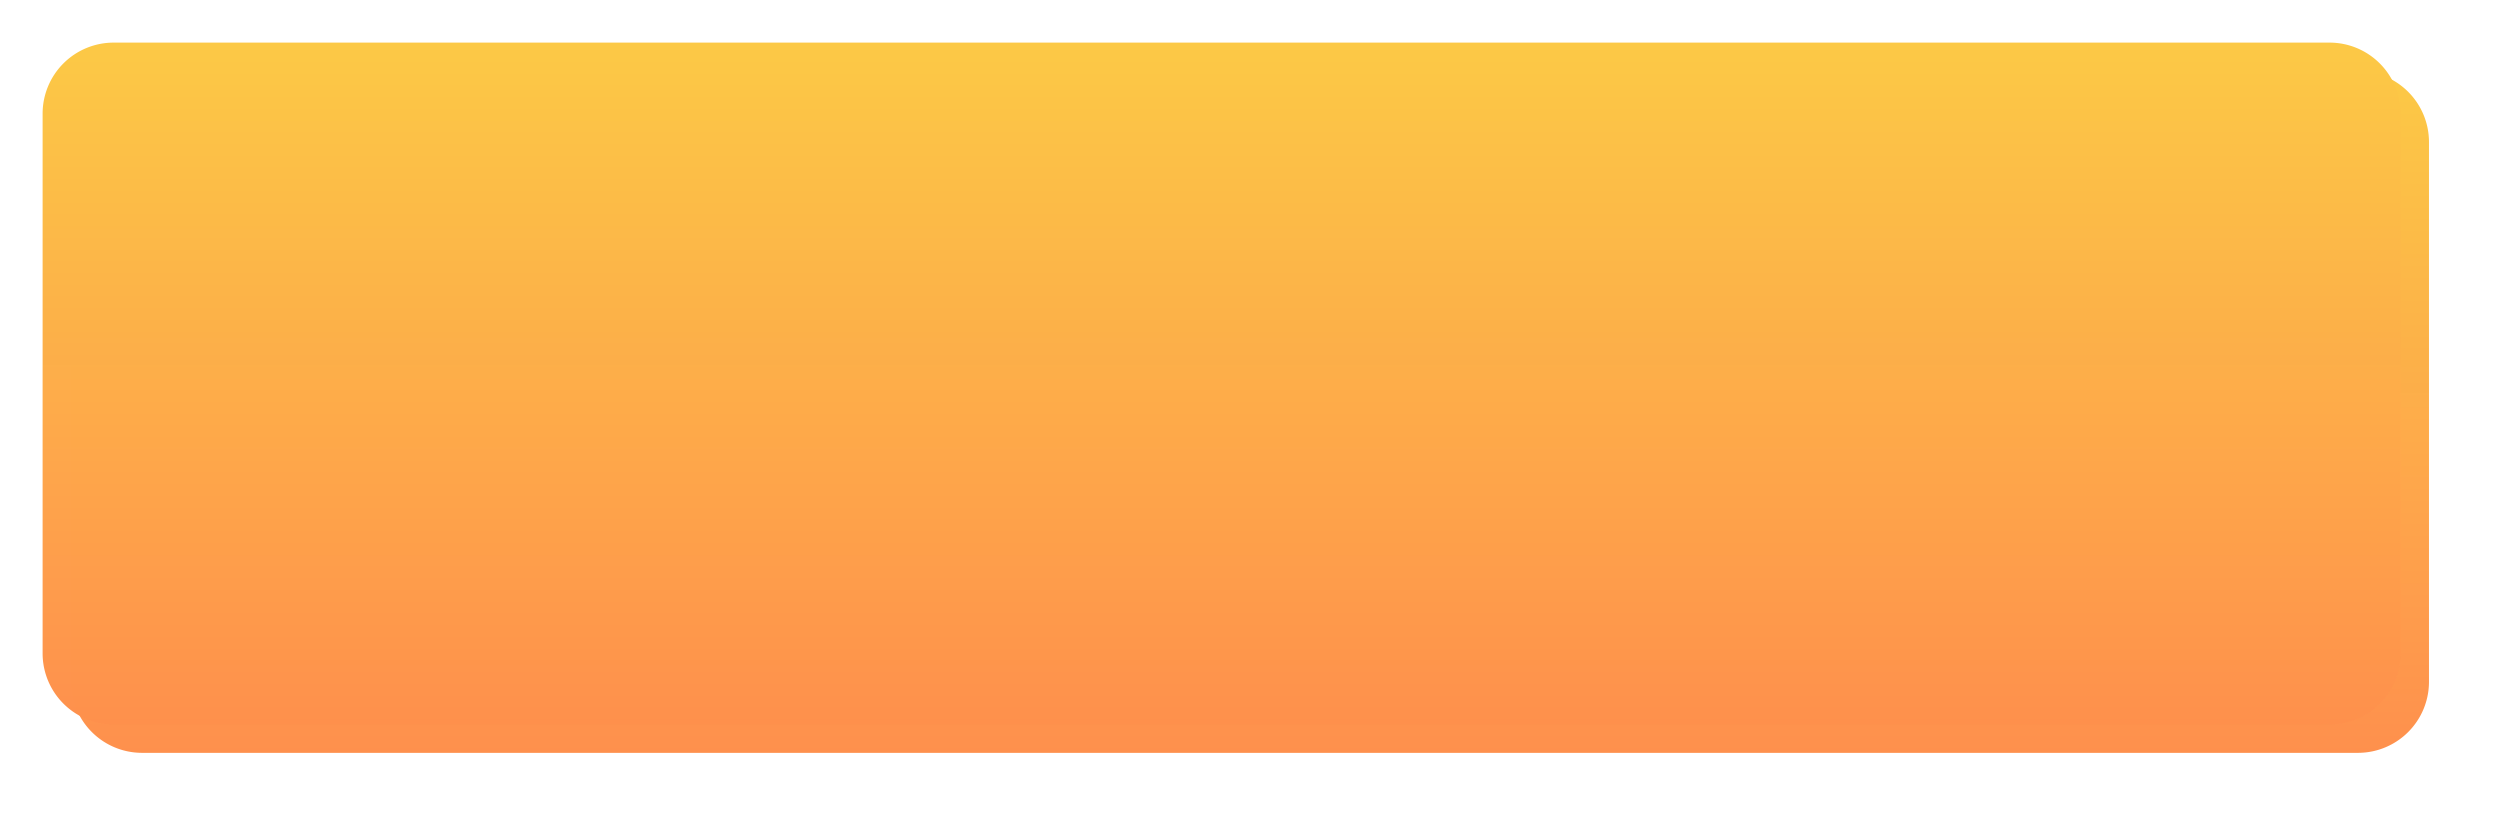 ﻿<?xml version="1.0" encoding="utf-8"?>
<svg version="1.1" xmlns:xlink="http://www.w3.org/1999/xlink" width="176px" height="58px" xmlns="http://www.w3.org/2000/svg">
  <defs>
    <linearGradient gradientUnits="userSpaceOnUse" x1="311" y1="169.72" x2="311" y2="259.32" id="LinearGradient79">
      <stop id="Stop80" stop-color="#fbe343" offset="0" />
      <stop id="Stop81" stop-color="#ff774f" stop-opacity="0.996" offset="1" />
    </linearGradient>
    <filter x="225px" y="188px" width="176px" height="58px" filterUnits="userSpaceOnUse" id="filter82">
      <feOffset dx="2" dy="2" in="SourceAlpha" result="shadowOffsetInner" />
      <feGaussianBlur stdDeviation="2.5" in="shadowOffsetInner" result="shadowGaussian" />
      <feComposite in2="shadowGaussian" operator="atop" in="SourceAlpha" result="shadowComposite" />
      <feColorMatrix type="matrix" values="0 0 0 0 0  0 0 0 0 0  0 0 0 0 0  0 0 0 0.349 0  " in="shadowComposite" />
    </filter>
    <g id="widget83">
      <path d="M 228 196  A 5 5 0 0 1 233 191 L 389 191  A 5 5 0 0 1 394 196 L 394 234  A 5 5 0 0 1 389 239 L 233 239  A 5 5 0 0 1 228 234 L 228 196  Z " fill-rule="nonzero" fill="url(#LinearGradient79)" stroke="none" />
    </g>
  </defs>
  <g transform="matrix(1 0 0 1 -225 -188 )">
    <use xlink:href="#widget83" filter="url(#filter82)" />
    <use xlink:href="#widget83" />
  </g>
</svg>